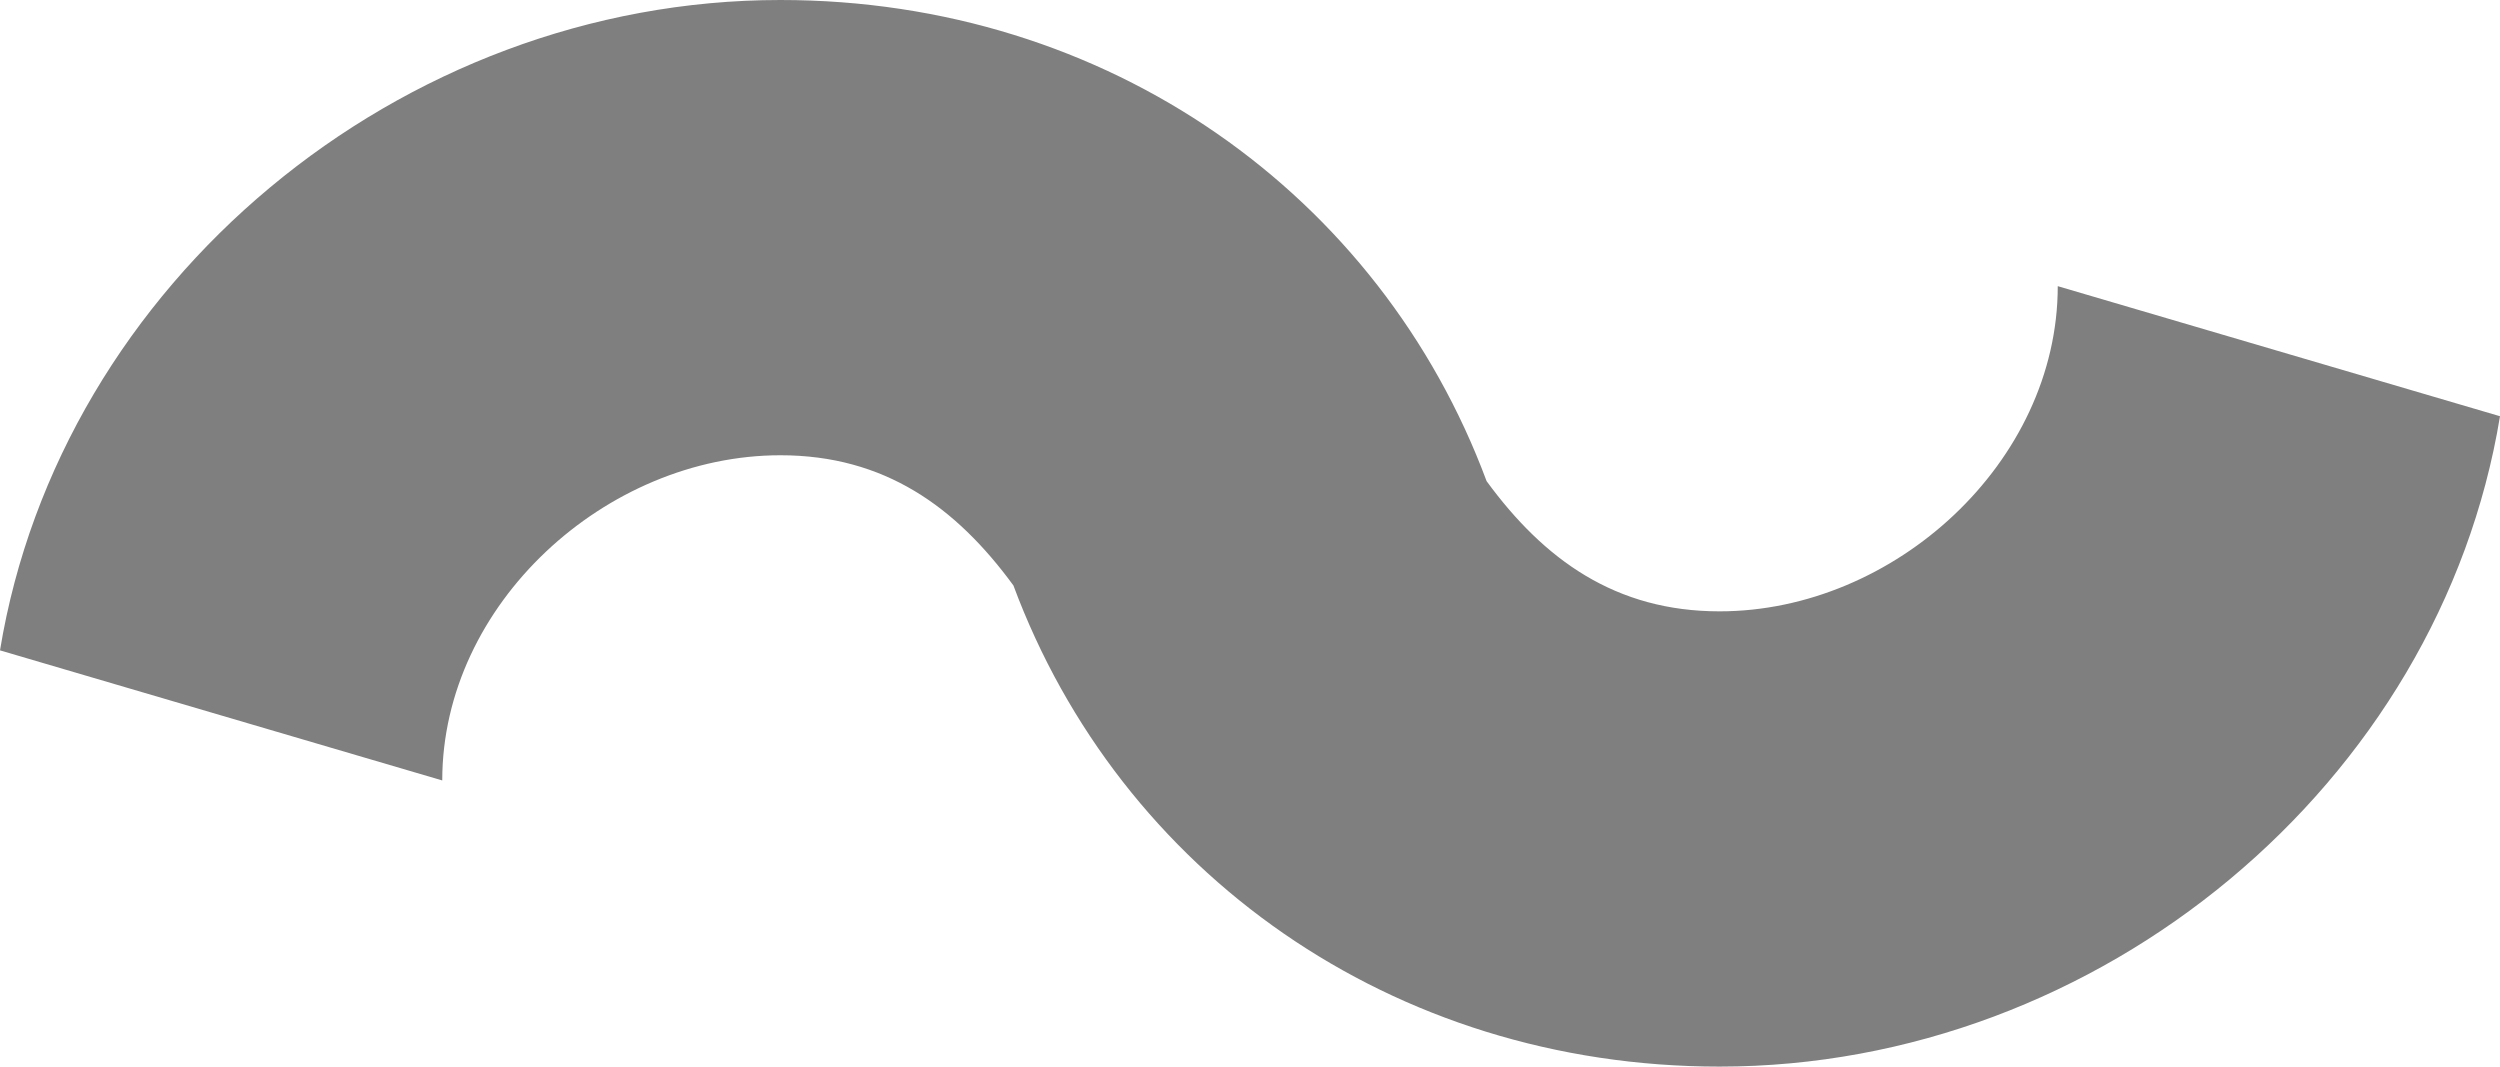 <svg xmlns="http://www.w3.org/2000/svg" width="501.595" height="214" viewBox="0 0 501.595 214">
  <title>vowel tilde</title>
  <g id="Layer_2" data-name="Layer 2">
    <g id="Letters">
      <path id="vowel_tilde" data-name="vowel tilde" d="M345.01,122.659c-20.872,0-35.199-10.345-46.744-26.126C276.904,39.105,222.357,0,156.585,0,80.23,0,12.112,56.755,0,130.488l88.732,26.098c0-35.377,32.836-65.244,67.854-65.244,20.872,0,35.199,10.345,46.744,26.126C224.692,174.895,279.238,214,345.01,214c76.355,0,144.474-56.755,156.585-130.488L412.864,57.415C412.864,92.791,380.028,122.659,345.01,122.659Z" style="fill: #7f7f7f"/>
    </g>
  </g>
</svg>
